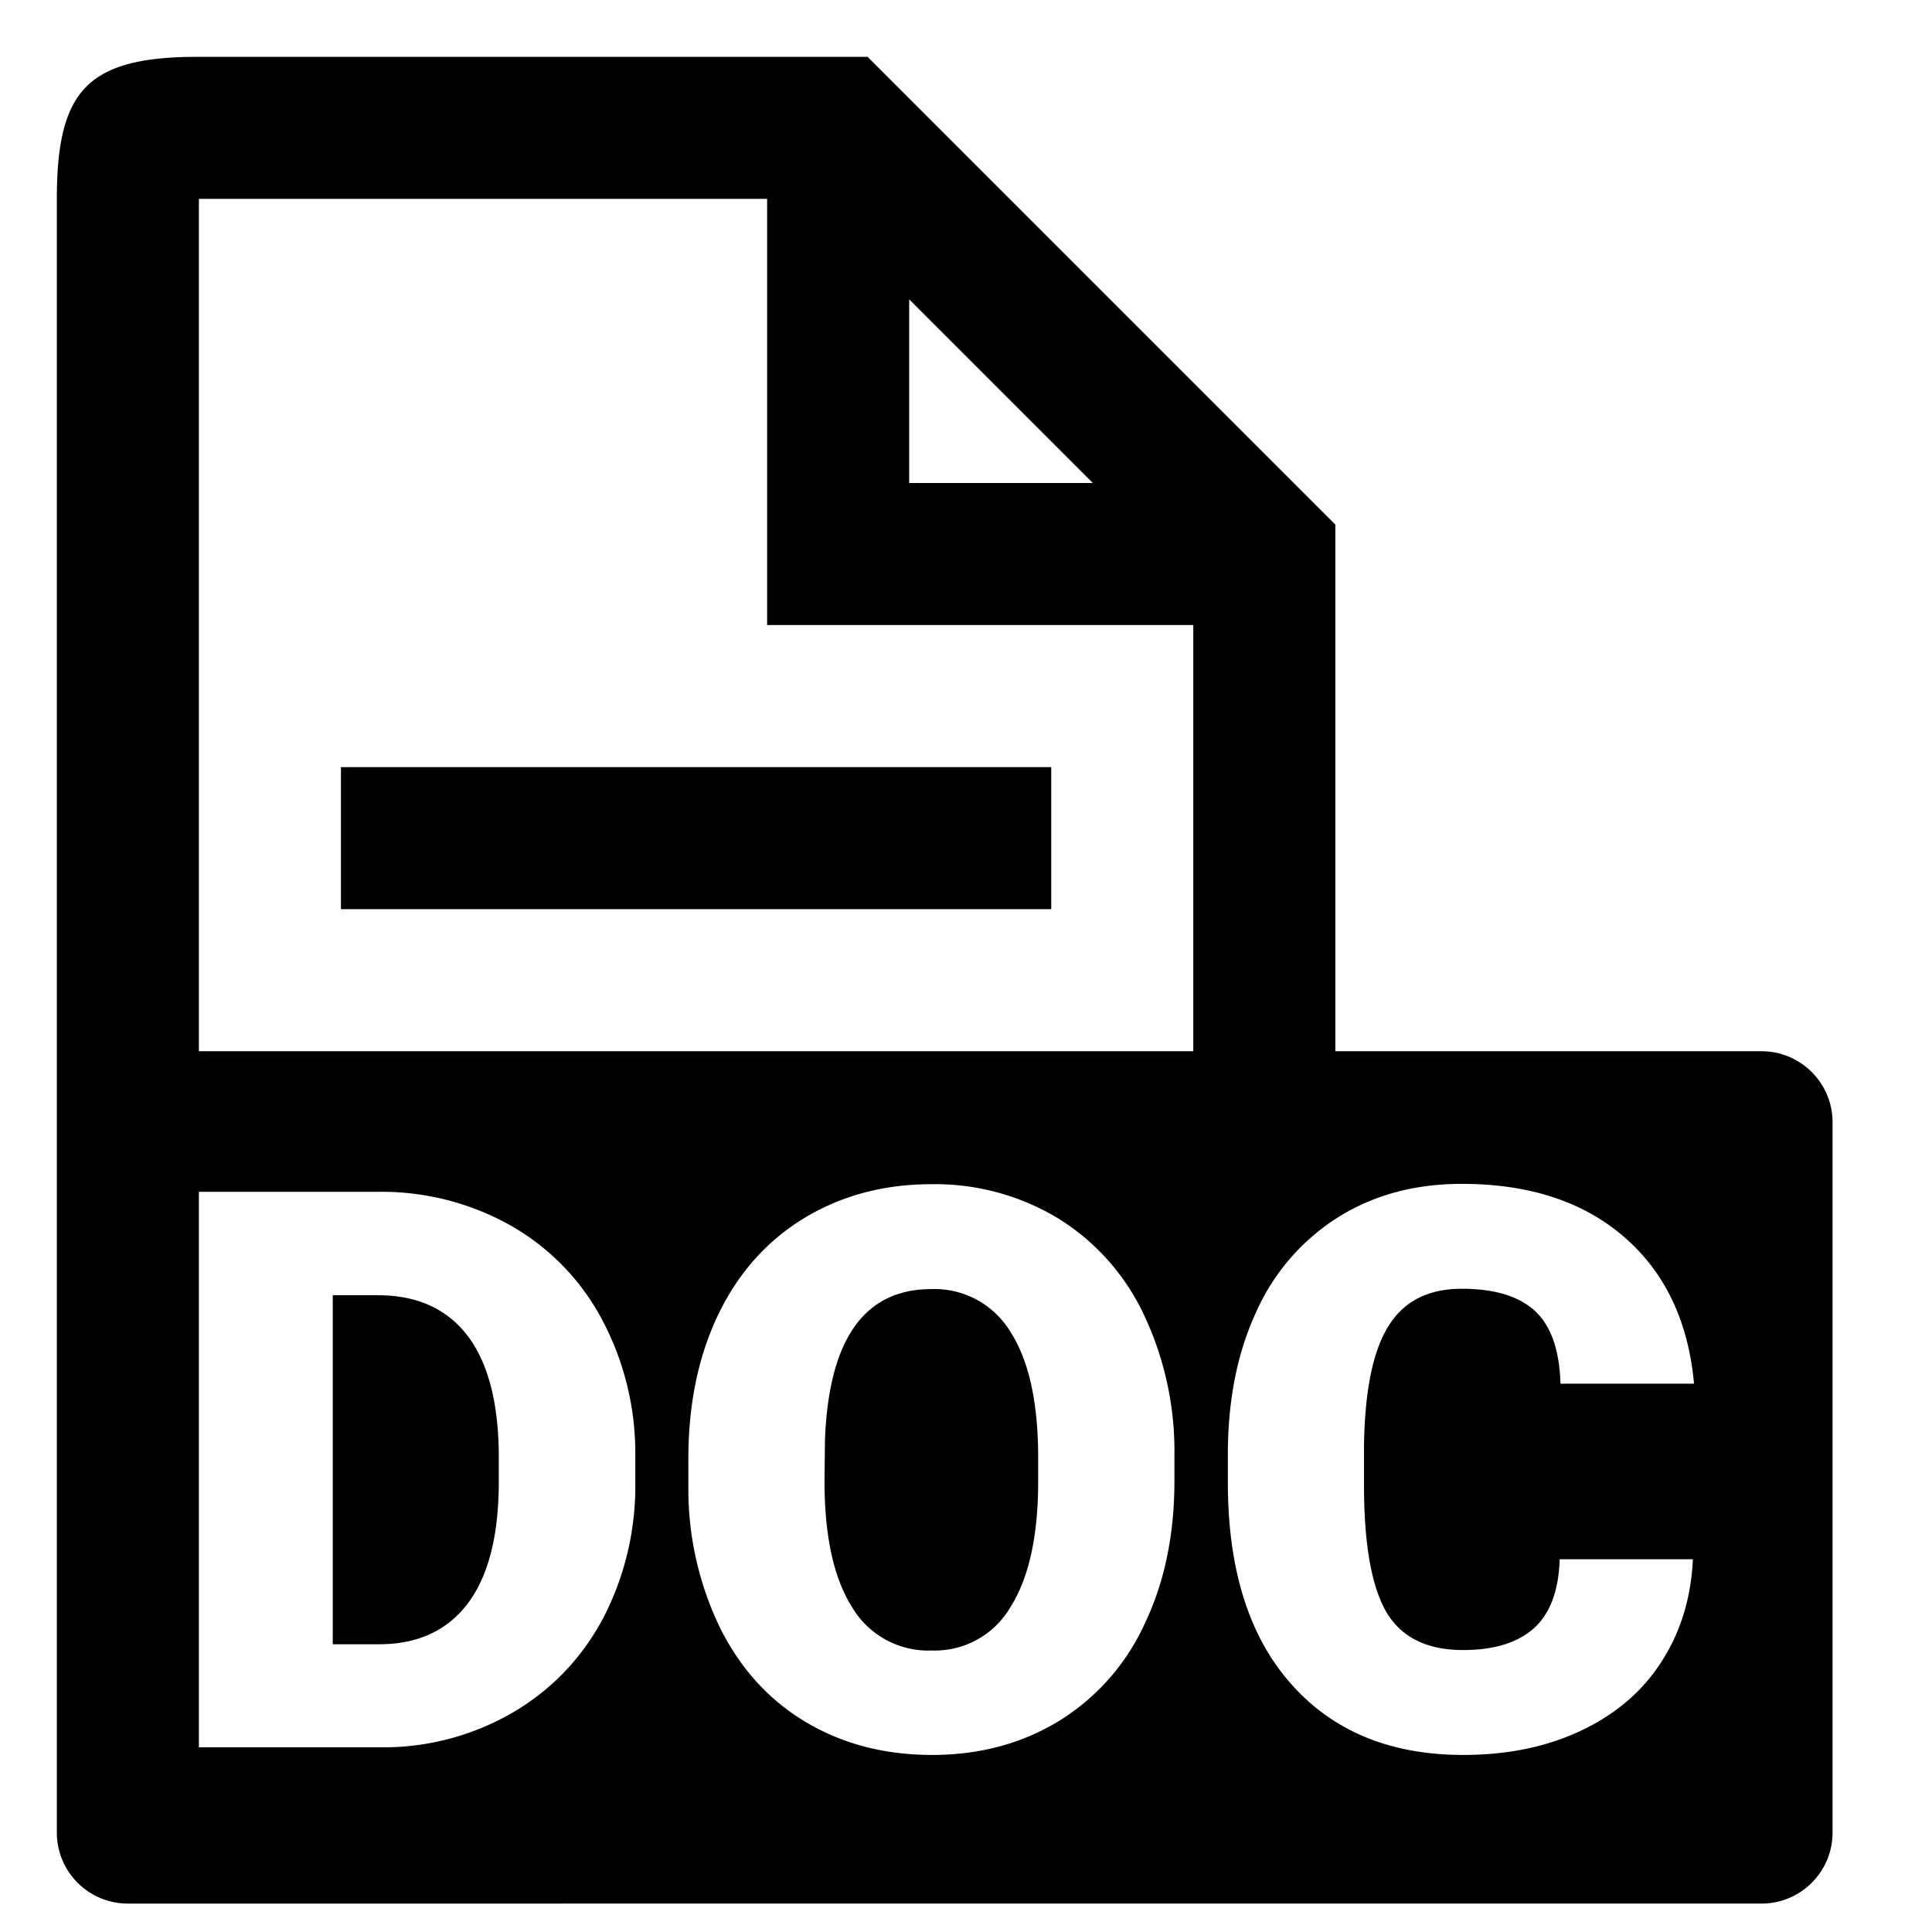 <svg width="17" height="17" xmlns="http://www.w3.org/2000/svg"><path d="M3 6.75h6.25V8H3V6.75zM7.634.5l4.116 4.116V9.25h3.75c.345 0 .625.28.625.625v6.25c0 .345-.28.625-.625.625H1.125a.625.625 0 01-.625-.625V1.75C.5.817.759.523 1.641.501L1.75.5h5.884zm.561 9.92c-.418 0-.791.1-1.12.299-.327.2-.579.482-.755.848-.175.365-.263.788-.263 1.267v.275a2.8 2.8 0 00.284 1.225c.18.356.431.63.753.821.323.191.692.287 1.108.287.416 0 .787-.099 1.113-.297a1.96 1.96 0 00.753-.848c.177-.367.266-.788.266-1.265v-.225a2.812 2.812 0 00-.274-1.25 1.99 1.99 0 00-.757-.841 2.093 2.093 0 00-1.108-.296zm4.666-.003c-.411 0-.774.098-1.087.294a1.895 1.895 0 00-.72.832c-.167.36-.25.778-.25 1.257v.242c0 .763.184 1.354.554 1.772.369.419.875.628 1.517.628.39 0 .736-.071 1.039-.215.303-.143.539-.345.706-.606.168-.26.26-.56.276-.901h-1.172c-.009.278-.085.48-.228.608-.143.127-.35.191-.621.191-.32 0-.546-.112-.677-.336-.13-.224-.196-.596-.196-1.118v-.345c.007-.481.078-.832.215-1.051.136-.22.351-.329.644-.329.29 0 .504.065.645.195.141.13.216.343.225.64h1.175c-.05-.547-.254-.978-.614-1.29-.36-.312-.837-.468-1.43-.468zm-9.537.07H1.75v4.888h1.608a2.265 2.265 0 001.15-.304c.343-.2.61-.478.799-.832a2.52 2.52 0 00.283-1.204v-.225a2.503 2.503 0 00-.293-1.2 2.065 2.065 0 00-.808-.829 2.316 2.316 0 00-1.165-.294zm4.871.856a.78.78 0 01.697.378c.162.252.243.62.243 1.106v.225c-.002.474-.084.838-.245 1.091a.77.77 0 01-.688.38.78.78 0 01-.708-.387c-.16-.257-.239-.625-.239-1.104l.004-.36c.033-.886.345-1.329.936-1.329zm-4.87.054c.346 0 .61.12.792.36.18.239.272.595.272 1.067v.211c0 .475-.091.832-.272 1.073-.182.24-.441.36-.78.36h-.409v-3.071h.396zM6.75 1.75h-5v7.5h8.75V5.5H6.75V1.75zM8 2.634V4.25h1.616L8 2.634z"/></svg>